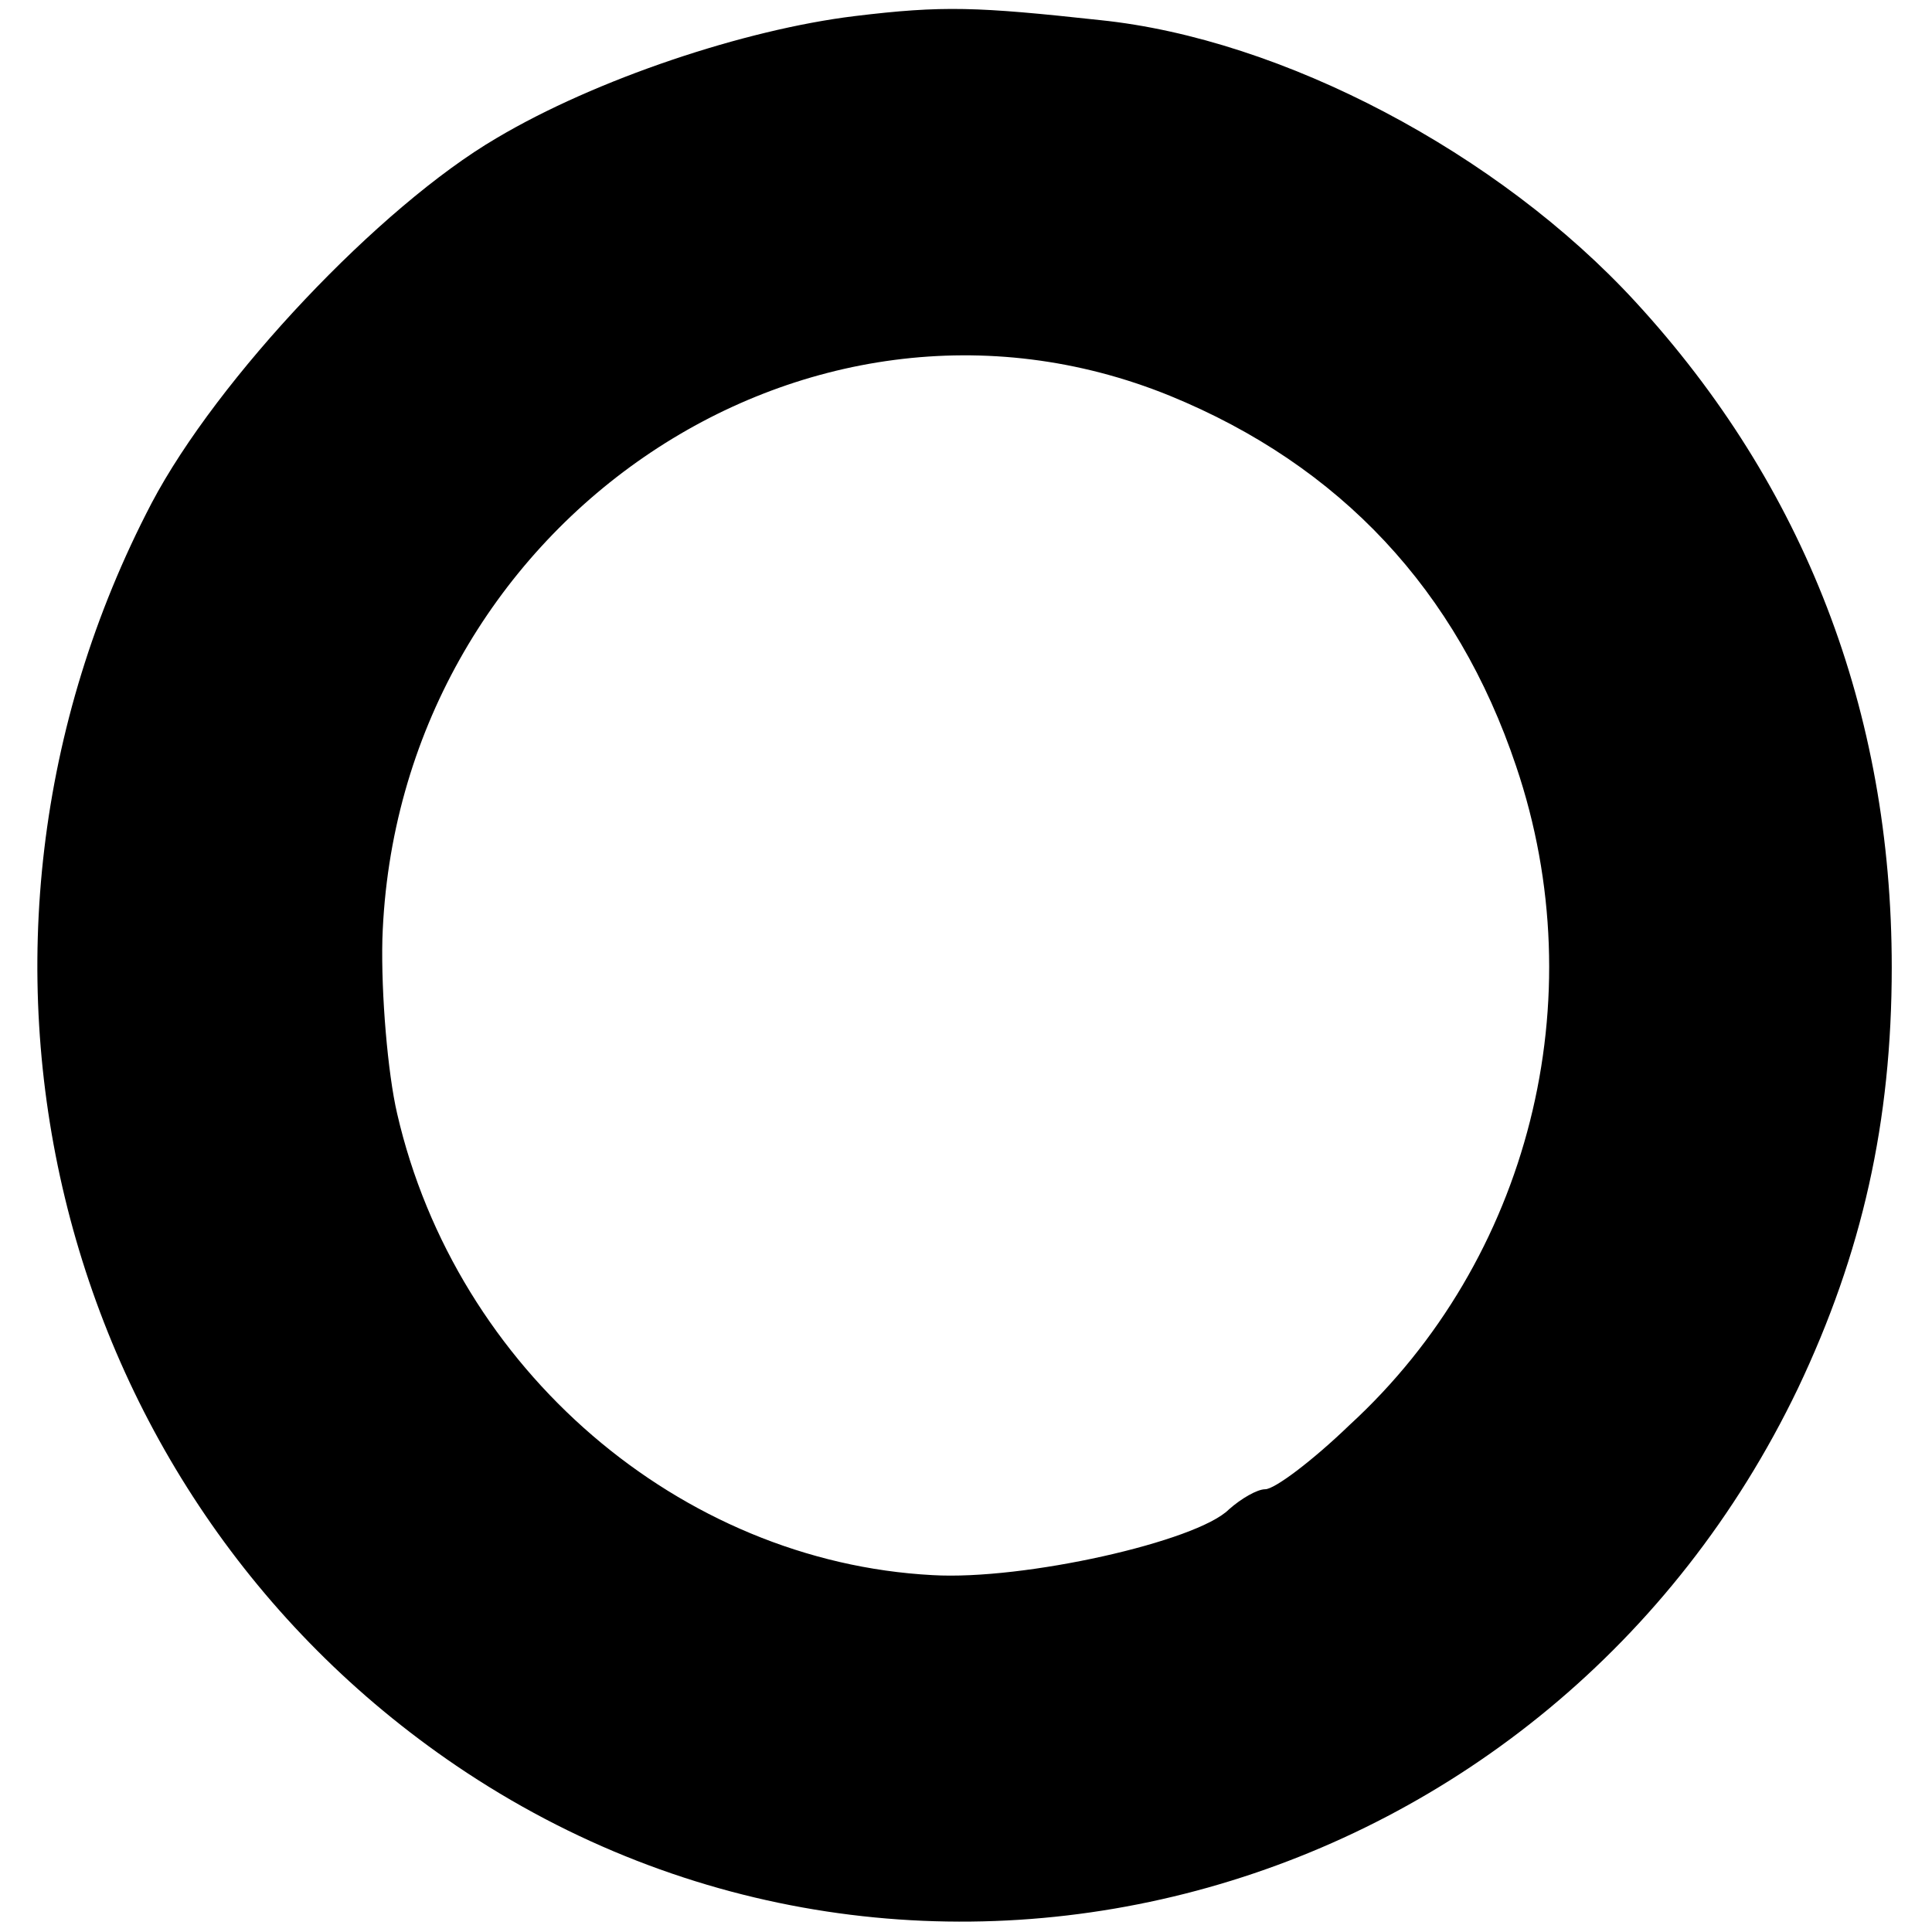 <?xml version="1.0" standalone="no"?>
<!DOCTYPE svg PUBLIC "-//W3C//DTD SVG 20010904//EN"
 "http://www.w3.org/TR/2001/REC-SVG-20010904/DTD/svg10.dtd">
<svg version="1.0" xmlns="http://www.w3.org/2000/svg"
 width="144pt" height="144pt" viewBox="0 0 144 144"
 preserveAspectRatio="xMidYMid meet">
<g transform="translate(0,144) scale(0.1,-0.1)"
fill="#000000" stroke="none">
<path d="M637 1428 c-82 -10 -193 -47 -267 -91 -87 -51 -208 -179 -257 -272
-173 -331 -75 -736 227 -941 345 -234 816 -102 1000 281 48 101 70 199 70 314
0 191 -65 359 -191 496 -102 111 -263 196 -399 210 -92 10 -117 11 -183 3z
m235 -283 c127 -52 214 -145 258 -276 59 -174 10 -368 -124 -491 -28 -27 -56
-48 -63 -48 -6 0 -18 -7 -27 -15 -24 -24 -153 -53 -221 -49 -188 10 -355 153
-399 344 -7 30 -12 89 -11 130 10 307 314 516 587 405z"/>
</g>
</svg>

